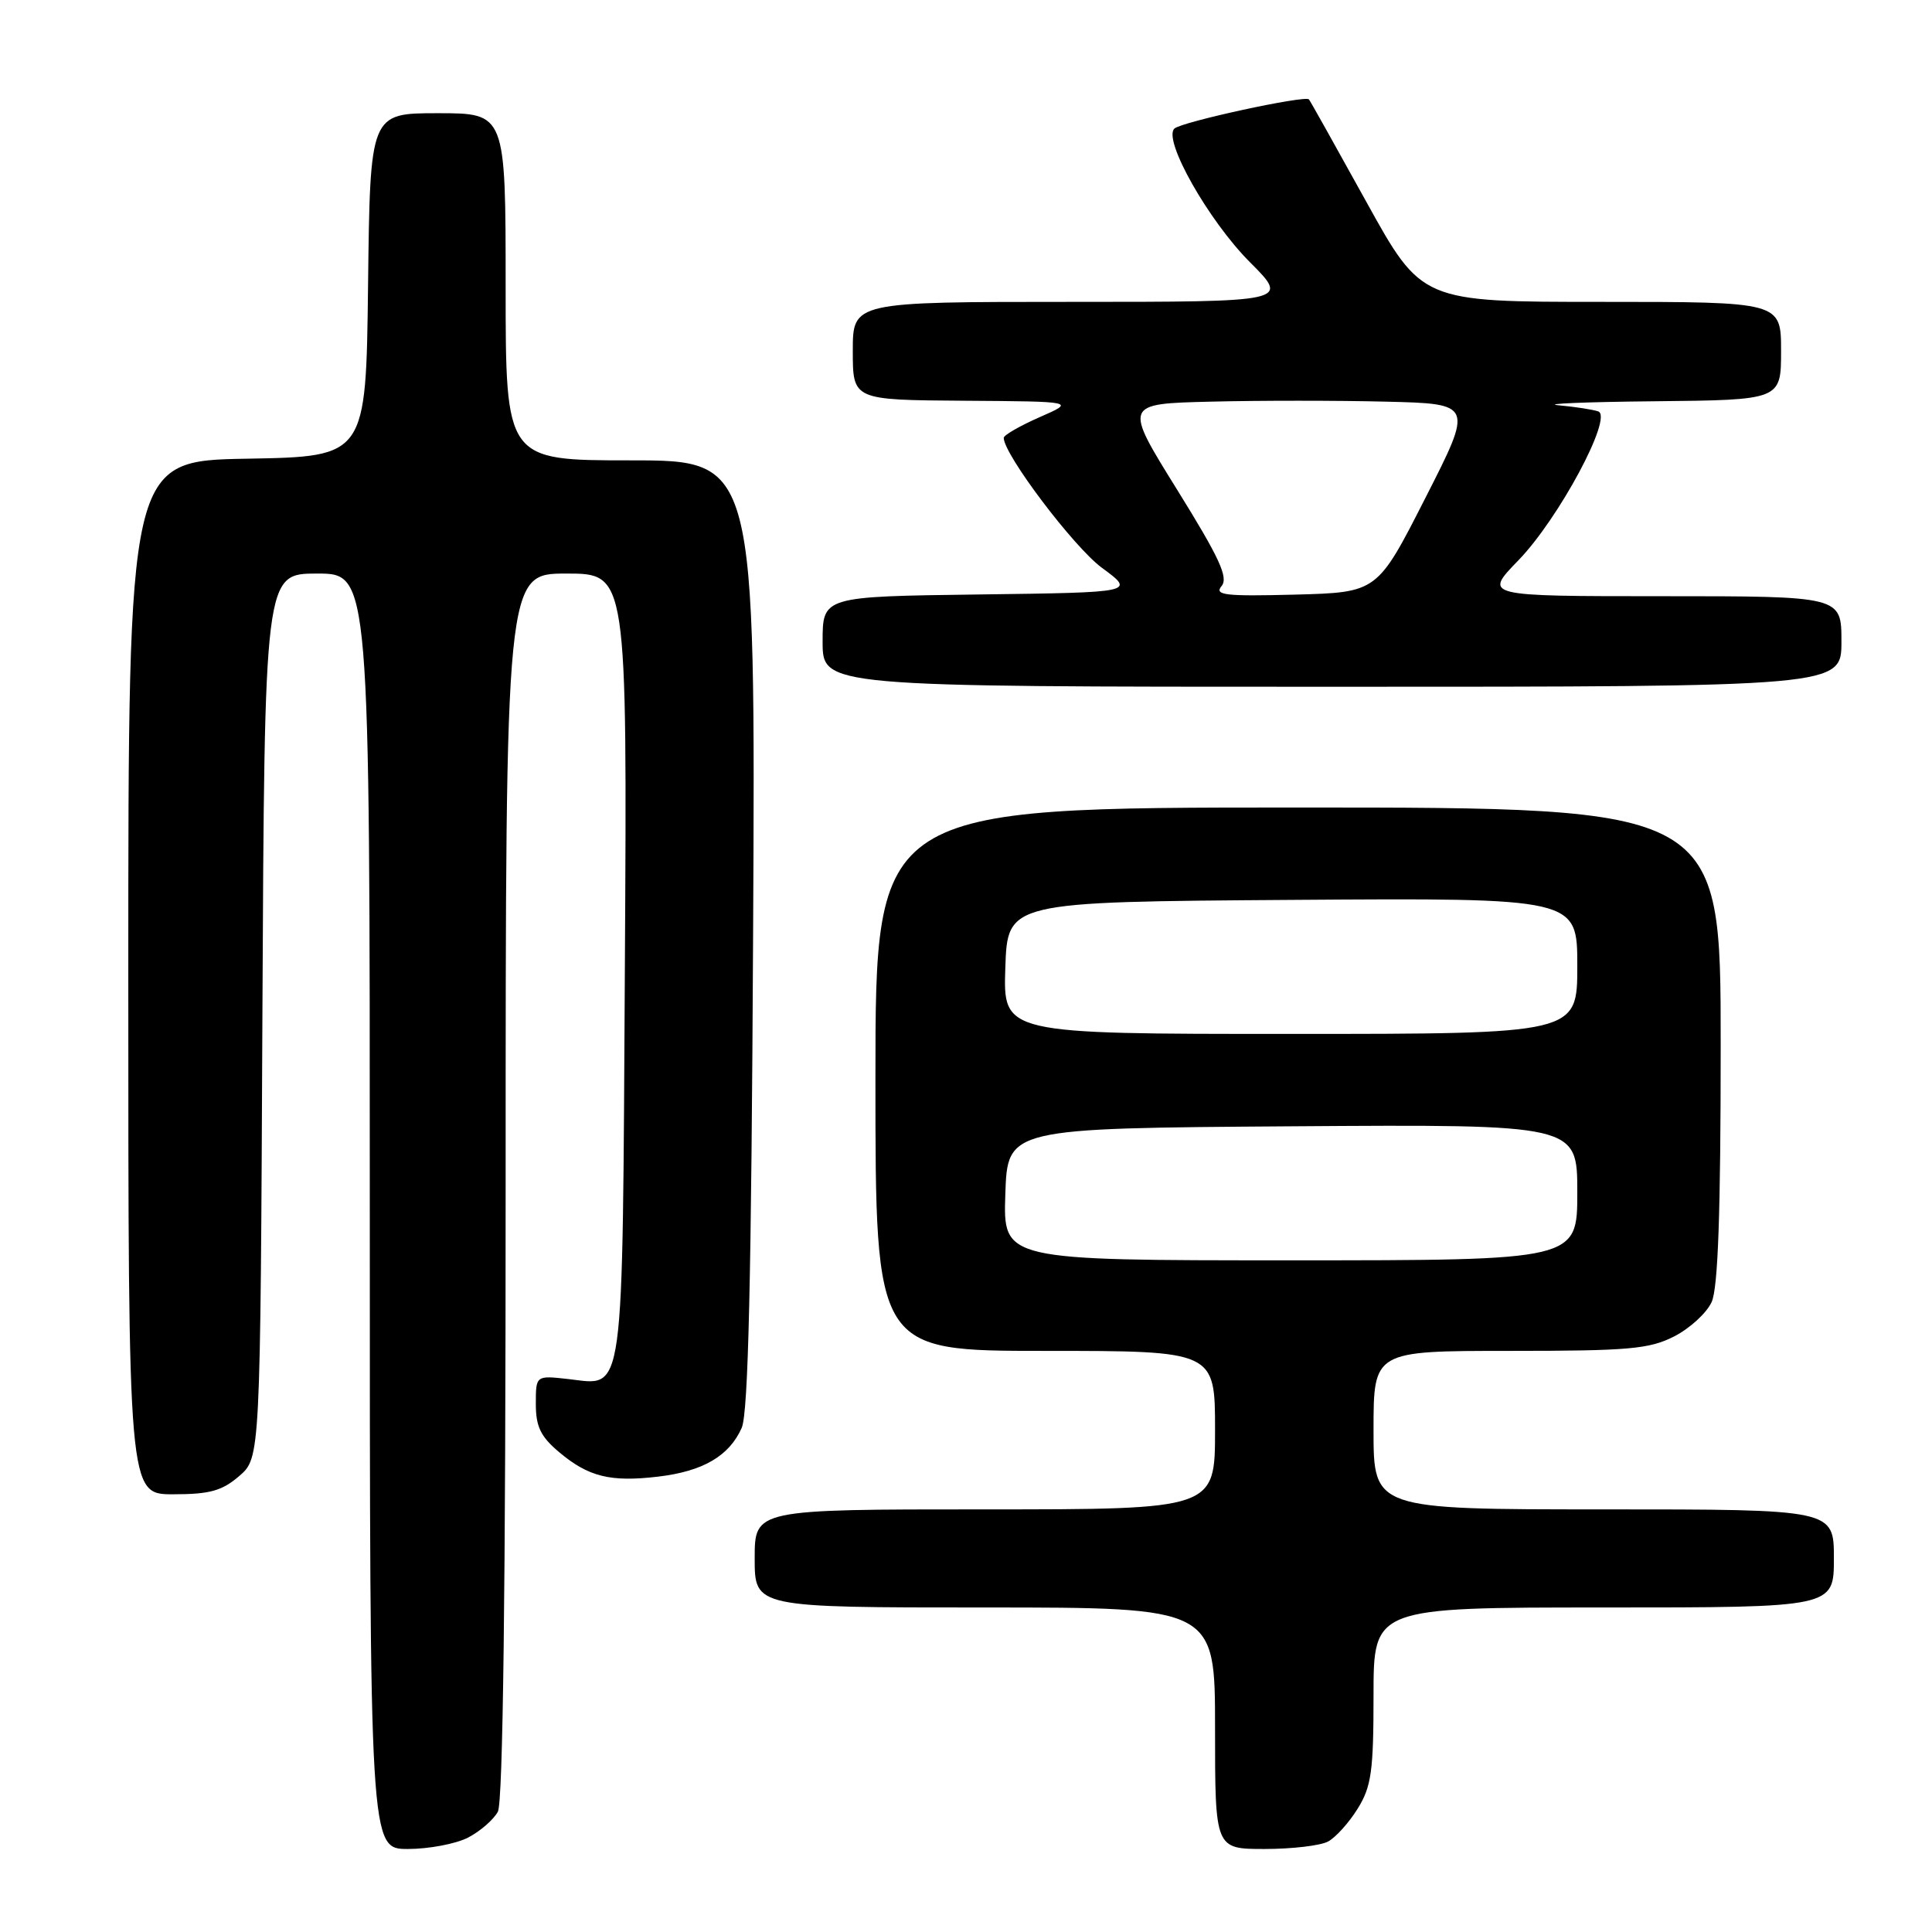 <?xml version="1.0" encoding="UTF-8" standalone="no"?>
<!DOCTYPE svg PUBLIC "-//W3C//DTD SVG 1.1//EN" "http://www.w3.org/Graphics/SVG/1.1/DTD/svg11.dtd" >
<svg xmlns="http://www.w3.org/2000/svg" xmlns:xlink="http://www.w3.org/1999/xlink" version="1.1" viewBox="0 0 256 256">
 <g >
 <path fill="currentColor"
d=" M 62.02 243.49 C 63.63 242.66 65.40 241.11 65.97 240.06 C 66.65 238.78 67.00 210.75 67.00 157.07 C 67.00 76.00 67.00 76.00 75.05 76.00 C 83.10 76.00 83.10 76.00 82.80 127.85 C 82.46 186.30 82.83 183.58 75.29 182.73 C 71.00 182.25 71.00 182.25 71.00 186.03 C 71.00 189.04 71.64 190.36 74.08 192.41 C 77.97 195.69 80.89 196.41 87.21 195.66 C 93.15 194.96 96.63 192.92 98.28 189.20 C 99.15 187.23 99.56 169.58 99.79 123.75 C 100.11 61.00 100.11 61.00 83.55 61.00 C 67.00 61.00 67.00 61.00 67.00 38.00 C 67.00 15.00 67.00 15.00 58.02 15.00 C 49.04 15.00 49.04 15.00 48.77 37.75 C 48.50 60.50 48.50 60.50 32.75 60.78 C 17.00 61.05 17.00 61.05 17.00 129.53 C 17.00 198.00 17.00 198.00 22.94 198.00 C 27.79 198.00 29.41 197.55 31.69 195.59 C 34.50 193.17 34.50 193.17 34.77 134.59 C 35.05 76.00 35.05 76.00 42.02 76.00 C 49.00 76.00 49.00 76.00 49.00 160.50 C 49.00 245.00 49.00 245.00 54.05 245.00 C 56.83 245.00 60.41 244.32 62.02 243.49 Z  M 175.98 244.01 C 176.99 243.47 178.76 241.50 179.91 239.64 C 181.72 236.72 182.00 234.68 182.00 224.63 C 182.00 213.00 182.00 213.00 212.50 213.00 C 243.00 213.00 243.00 213.00 243.00 206.50 C 243.00 200.00 243.00 200.00 212.50 200.00 C 182.00 200.00 182.00 200.00 182.00 189.50 C 182.00 179.00 182.00 179.00 200.04 179.00 C 215.85 179.00 218.54 178.76 221.84 177.08 C 223.91 176.02 226.14 173.98 226.80 172.53 C 227.65 170.67 228.00 160.74 228.00 138.45 C 228.00 107.00 228.00 107.00 172.00 107.00 C 116.00 107.00 116.00 107.00 116.00 143.00 C 116.00 179.00 116.00 179.00 138.50 179.00 C 161.00 179.00 161.00 179.00 161.00 189.50 C 161.00 200.00 161.00 200.00 130.50 200.00 C 100.00 200.00 100.00 200.00 100.00 206.50 C 100.00 213.00 100.00 213.00 130.50 213.00 C 161.00 213.00 161.00 213.00 161.00 229.00 C 161.00 245.00 161.00 245.00 167.57 245.00 C 171.18 245.00 174.96 244.56 175.98 244.01 Z  M 244.00 85.00 C 244.00 79.00 244.00 79.00 220.29 79.00 C 196.58 79.00 196.58 79.00 201.19 74.25 C 206.54 68.74 213.79 55.21 211.77 54.51 C 211.07 54.27 208.70 53.90 206.50 53.70 C 204.30 53.50 210.04 53.26 219.25 53.17 C 236.00 53.00 236.00 53.00 236.00 46.50 C 236.00 40.00 236.00 40.00 212.19 40.00 C 188.38 40.00 188.38 40.00 181.05 26.75 C 177.02 19.46 173.60 13.35 173.44 13.17 C 172.96 12.59 156.54 16.15 155.61 17.04 C 154.06 18.51 160.13 29.24 165.63 34.75 C 170.87 40.00 170.87 40.00 141.93 40.00 C 113.00 40.00 113.00 40.00 113.00 46.50 C 113.00 53.00 113.00 53.00 127.75 53.10 C 142.50 53.20 142.50 53.20 137.75 55.28 C 135.14 56.43 133.00 57.66 133.00 58.02 C 133.00 60.21 142.28 72.49 146.00 75.23 C 150.45 78.50 150.45 78.50 129.72 78.77 C 109.00 79.04 109.00 79.04 109.00 85.02 C 109.00 91.00 109.00 91.00 176.50 91.00 C 244.00 91.00 244.00 91.00 244.00 85.00 Z  M 133.21 158.25 C 133.50 149.50 133.50 149.50 171.25 149.24 C 209.00 148.98 209.00 148.98 209.00 157.99 C 209.00 167.00 209.00 167.00 170.96 167.00 C 132.92 167.00 132.92 167.00 133.21 158.25 Z  M 133.21 128.25 C 133.50 119.50 133.50 119.50 171.25 119.24 C 209.00 118.98 209.00 118.98 209.00 127.99 C 209.00 137.00 209.00 137.00 170.96 137.00 C 132.92 137.00 132.92 137.00 133.21 128.25 Z  M 161.86 77.66 C 162.80 76.54 161.60 73.95 155.97 64.88 C 148.90 53.50 148.90 53.50 160.45 53.22 C 166.80 53.06 177.23 53.06 183.61 53.22 C 195.23 53.50 195.23 53.50 188.86 66.00 C 182.50 78.50 182.50 78.50 171.60 78.79 C 162.32 79.03 160.87 78.86 161.86 77.66 Z "/>
</g>
</svg>